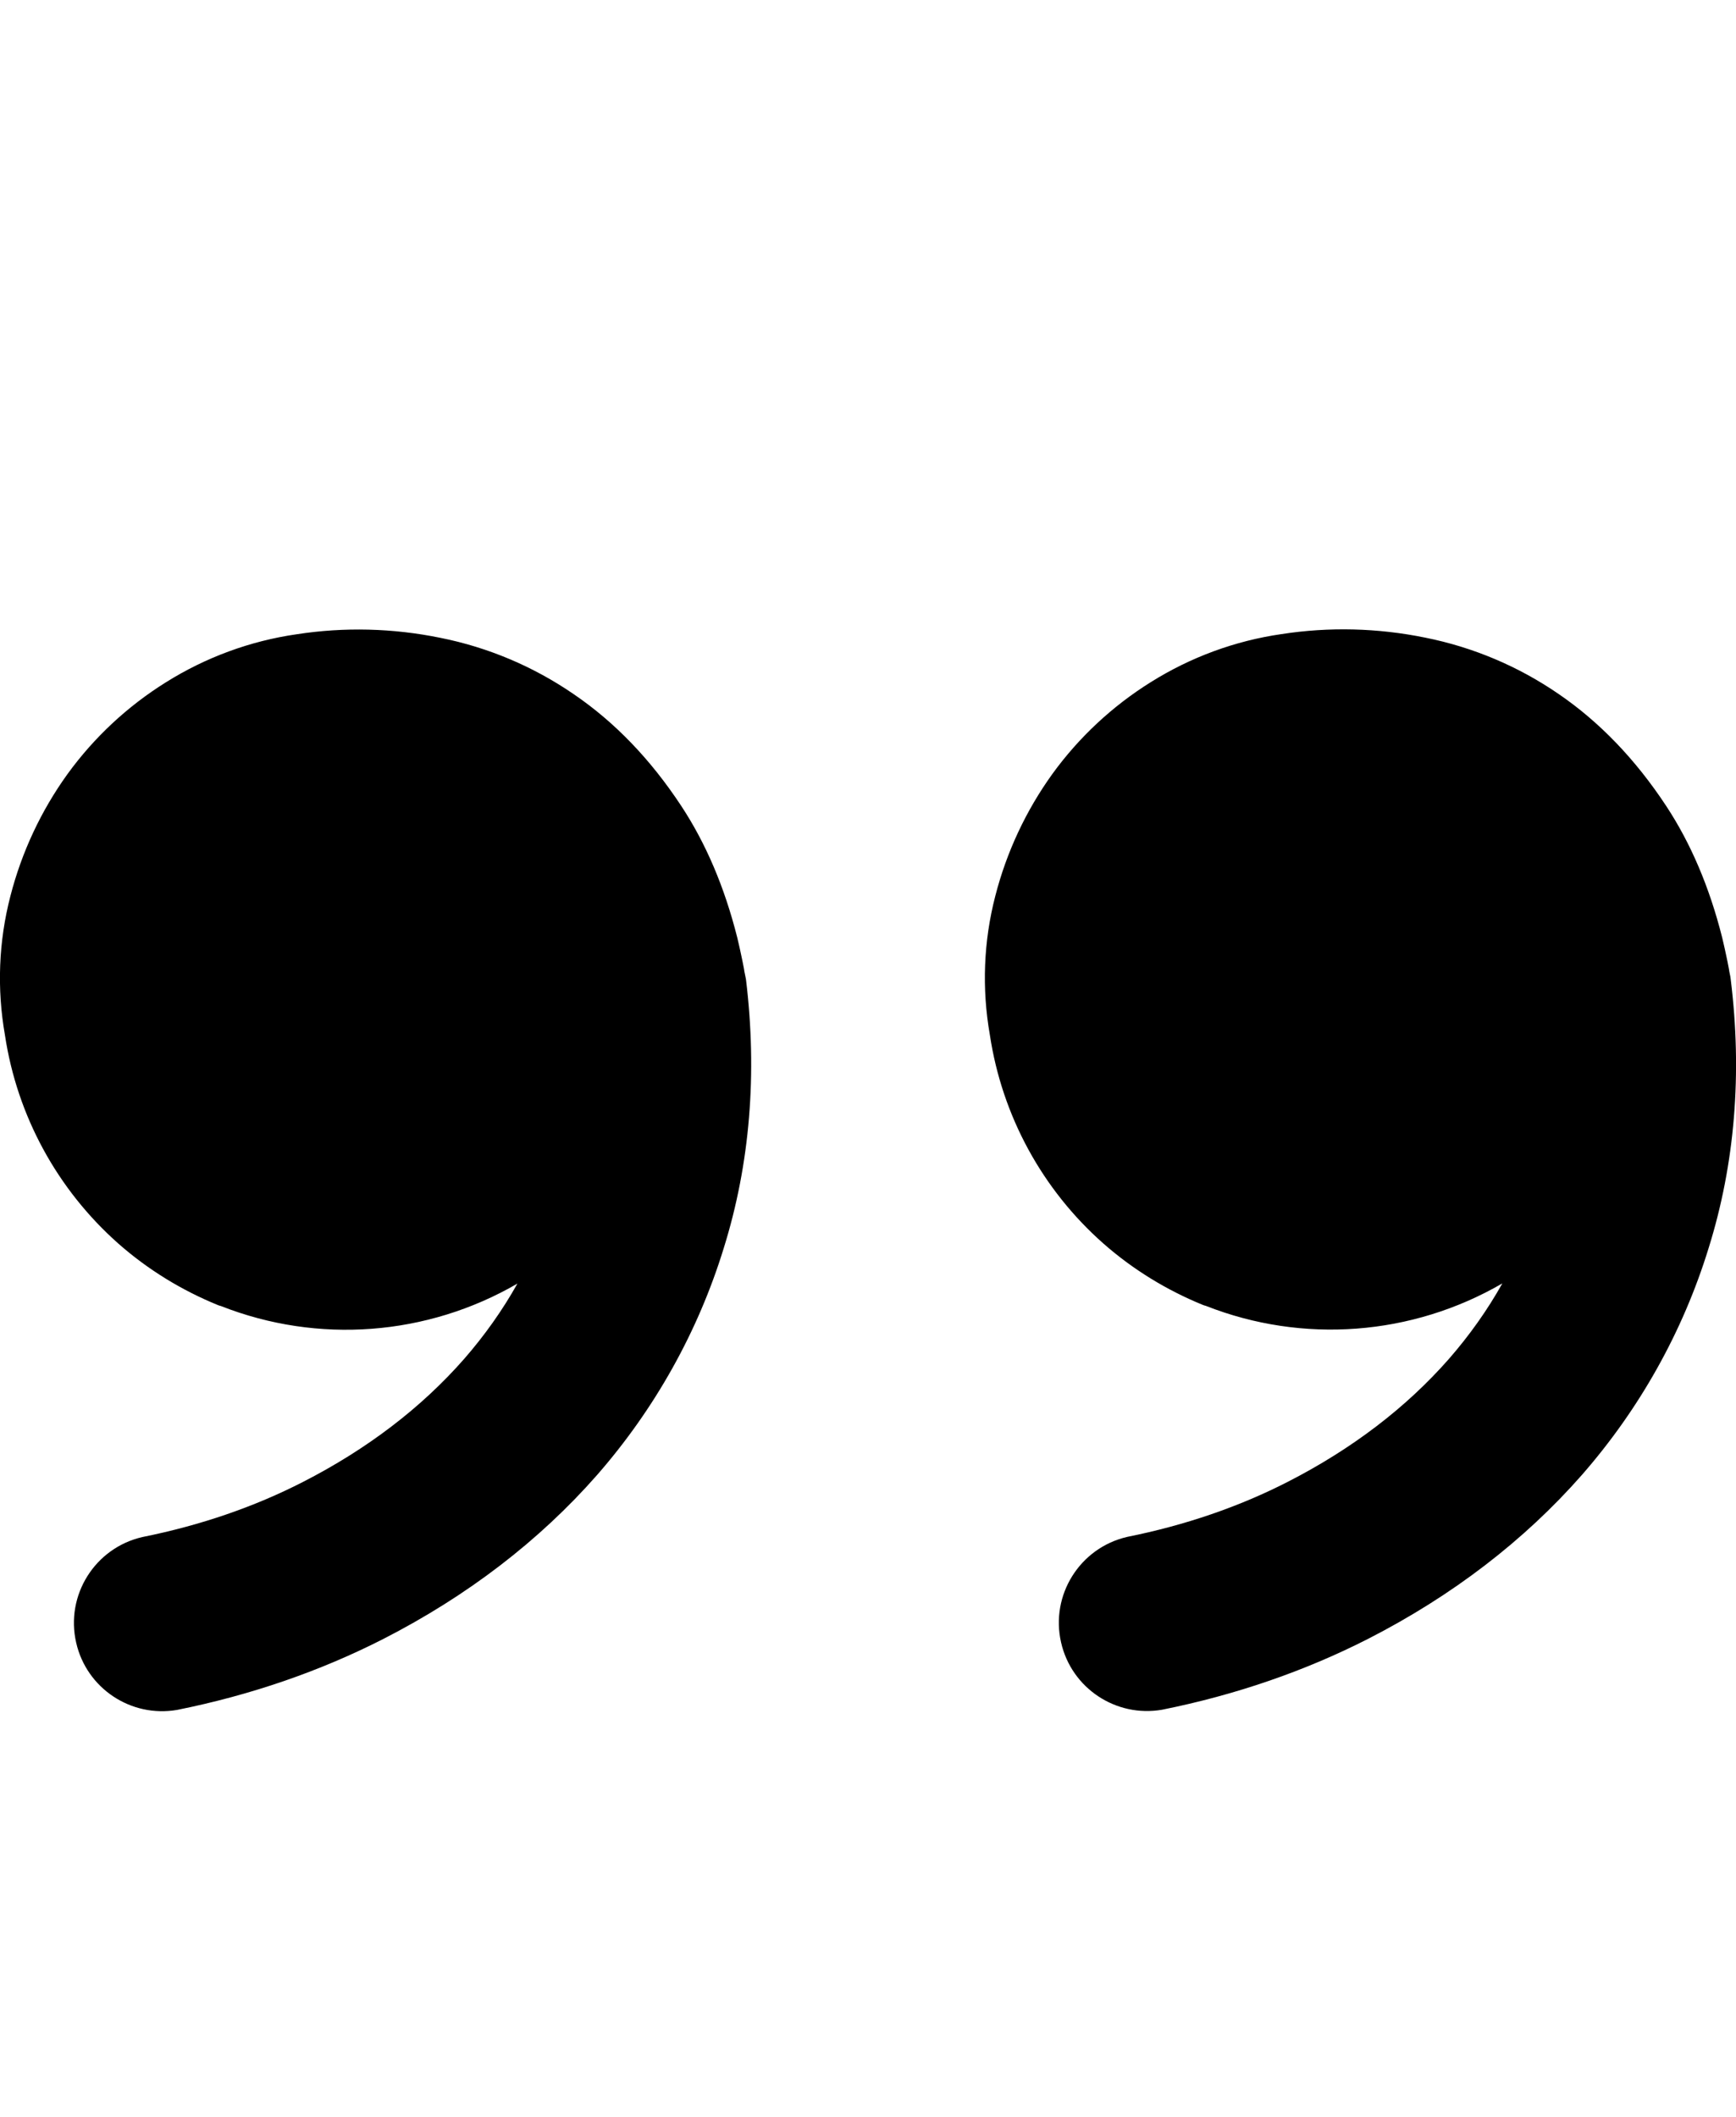 <svg xmlns="http://www.w3.org/2000/svg" viewBox="0 0 984.4 1200" class="cf-icon-svg"><path d="M981.4 555.2l-.2-1.5-.3-1.5c-.2-.9-.4-1.8-.5-2.8-.2-1.2-.5-2.4-.7-3.6-.2-1-.4-1.9-.6-2.9l-.9-4.2c-.1-.6-.3-1.2-.4-1.8-.4-1.7-.8-3.5-1.2-5.2l-.1-.4c-7.2-28.5-17.8-53.3-31.7-74.4-17.4-26.4-37.8-47.6-60.9-63.4-22.8-15.7-48.6-26.6-75.7-32-26.9-5.5-54.5-6.2-81.6-2-26.3 3.8-51.5 13.1-74 27.2-21.8 13.6-40.7 31.2-55.8 52-15 20.8-26 44.3-32.4 69.2-6.7 25.8-7.7 52.6-3.1 78.8 6.9 45.8 29.7 87.7 64.4 118.3 16.7 14.7 35.8 26.4 56.4 34.8.5.2 1.1.4 1.6.5 55.1 21.7 117 17 168.2-12.7-8.5 15.2-18.7 29.5-30.2 42.7-24.3 27.7-55.1 51.2-91.5 69.8-27.5 14.1-58.1 24.6-91 31.2-26.9 6.2-43.7 33-37.5 59.9 5.9 25.9 31.1 42.6 57.2 38.1 41.9-8.4 81.2-22 116.9-40.2 47.7-24.4 88.5-55.7 121.2-92.9 32.7-37.4 57.3-81.2 71.9-128.7 14.9-47.7 19.1-99 12.5-152.3zm-558.7-1.5l-.3-1.5c-.2-.9-.4-1.8-.5-2.8-.2-1.2-.5-2.4-.7-3.6-.2-1-.4-1.9-.6-2.9l-.9-4.2c-.1-.6-.3-1.2-.4-1.8-.4-1.7-.8-3.5-1.2-5.2l-.1-.4c-7.2-28.5-17.8-53.3-31.7-74.4-17.4-26.4-37.7-47.5-60.9-63.3-22.8-15.7-48.6-26.6-75.7-32-26.9-5.5-54.5-6.2-81.6-2-26.3 3.8-51.5 13.1-74 27.2-21.8 13.6-40.7 31.2-55.8 52-15 20.8-26 44.3-32.4 69.2-6.7 25.8-7.7 52.6-3.1 78.8 6.9 45.8 29.7 87.6 64.4 118.3 16.7 14.7 35.8 26.4 56.4 34.8.5.2 1.1.4 1.6.5 55.1 21.7 117 17 168.2-12.7-8.5 15.2-18.7 29.5-30.2 42.7-24.3 27.7-55.1 51.2-91.5 69.8-27.5 14.1-58.1 24.6-91 31.2-26.9 6.2-43.7 33-37.5 59.9 5.9 25.9 31.1 42.6 57.2 38.1 41.9-8.4 81.2-22 116.9-40.2 47.7-24.4 88.5-55.7 121.2-92.9 32.7-37.4 57.3-81.2 71.9-128.7 14.9-47.7 19.1-99 12.6-152.4l-.3-1.5z"/></svg>